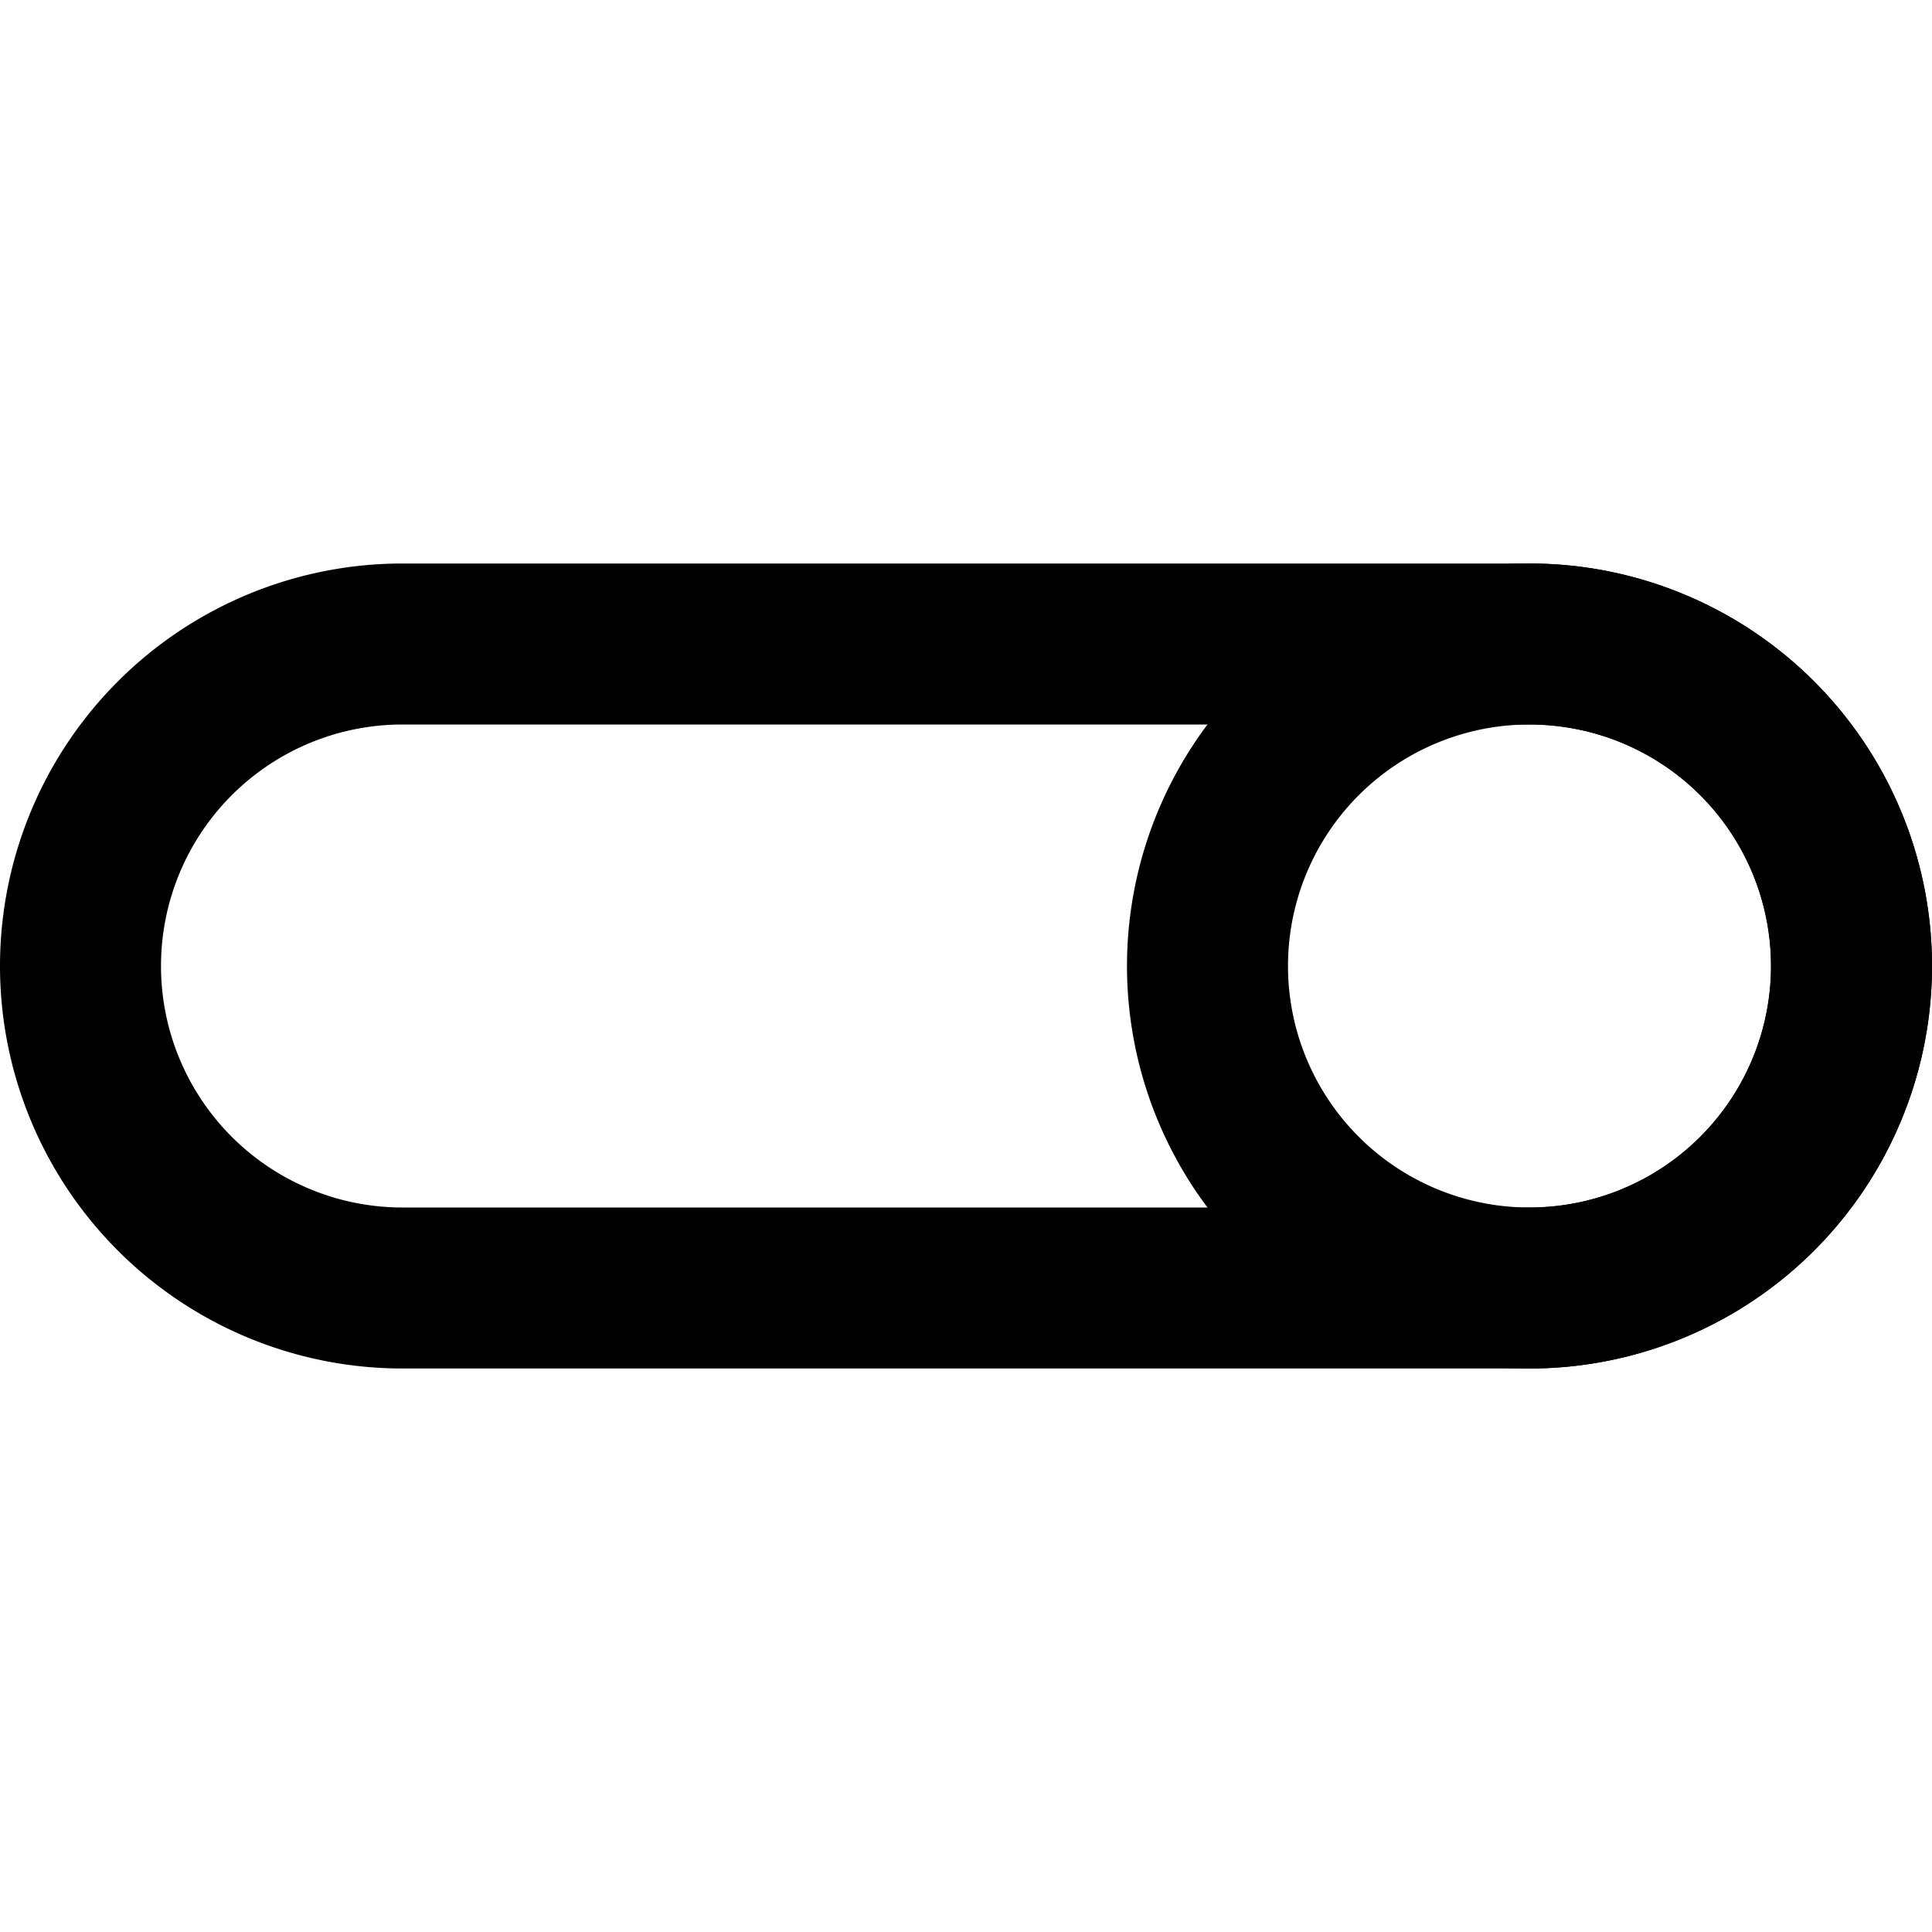 <svg id="interface_essential_by_mad-lab_studio" data-name="interface essential by mad-lab studio" xmlns="http://www.w3.org/2000/svg" viewBox="0 0 24 24"><title>Switch - on</title><path d="M19,17H5A5,5,0,0,1,5,7H19a5,5,0,0,1,0,10ZM5,9a3,3,0,0,0,0,6H19a3,3,0,0,0,0-6Z"/><path d="M19,17a5,5,0,1,1,5-5A5,5,0,0,1,19,17Zm0-8a3,3,0,1,0,3,3A3,3,0,0,0,19,9Z"/></svg>